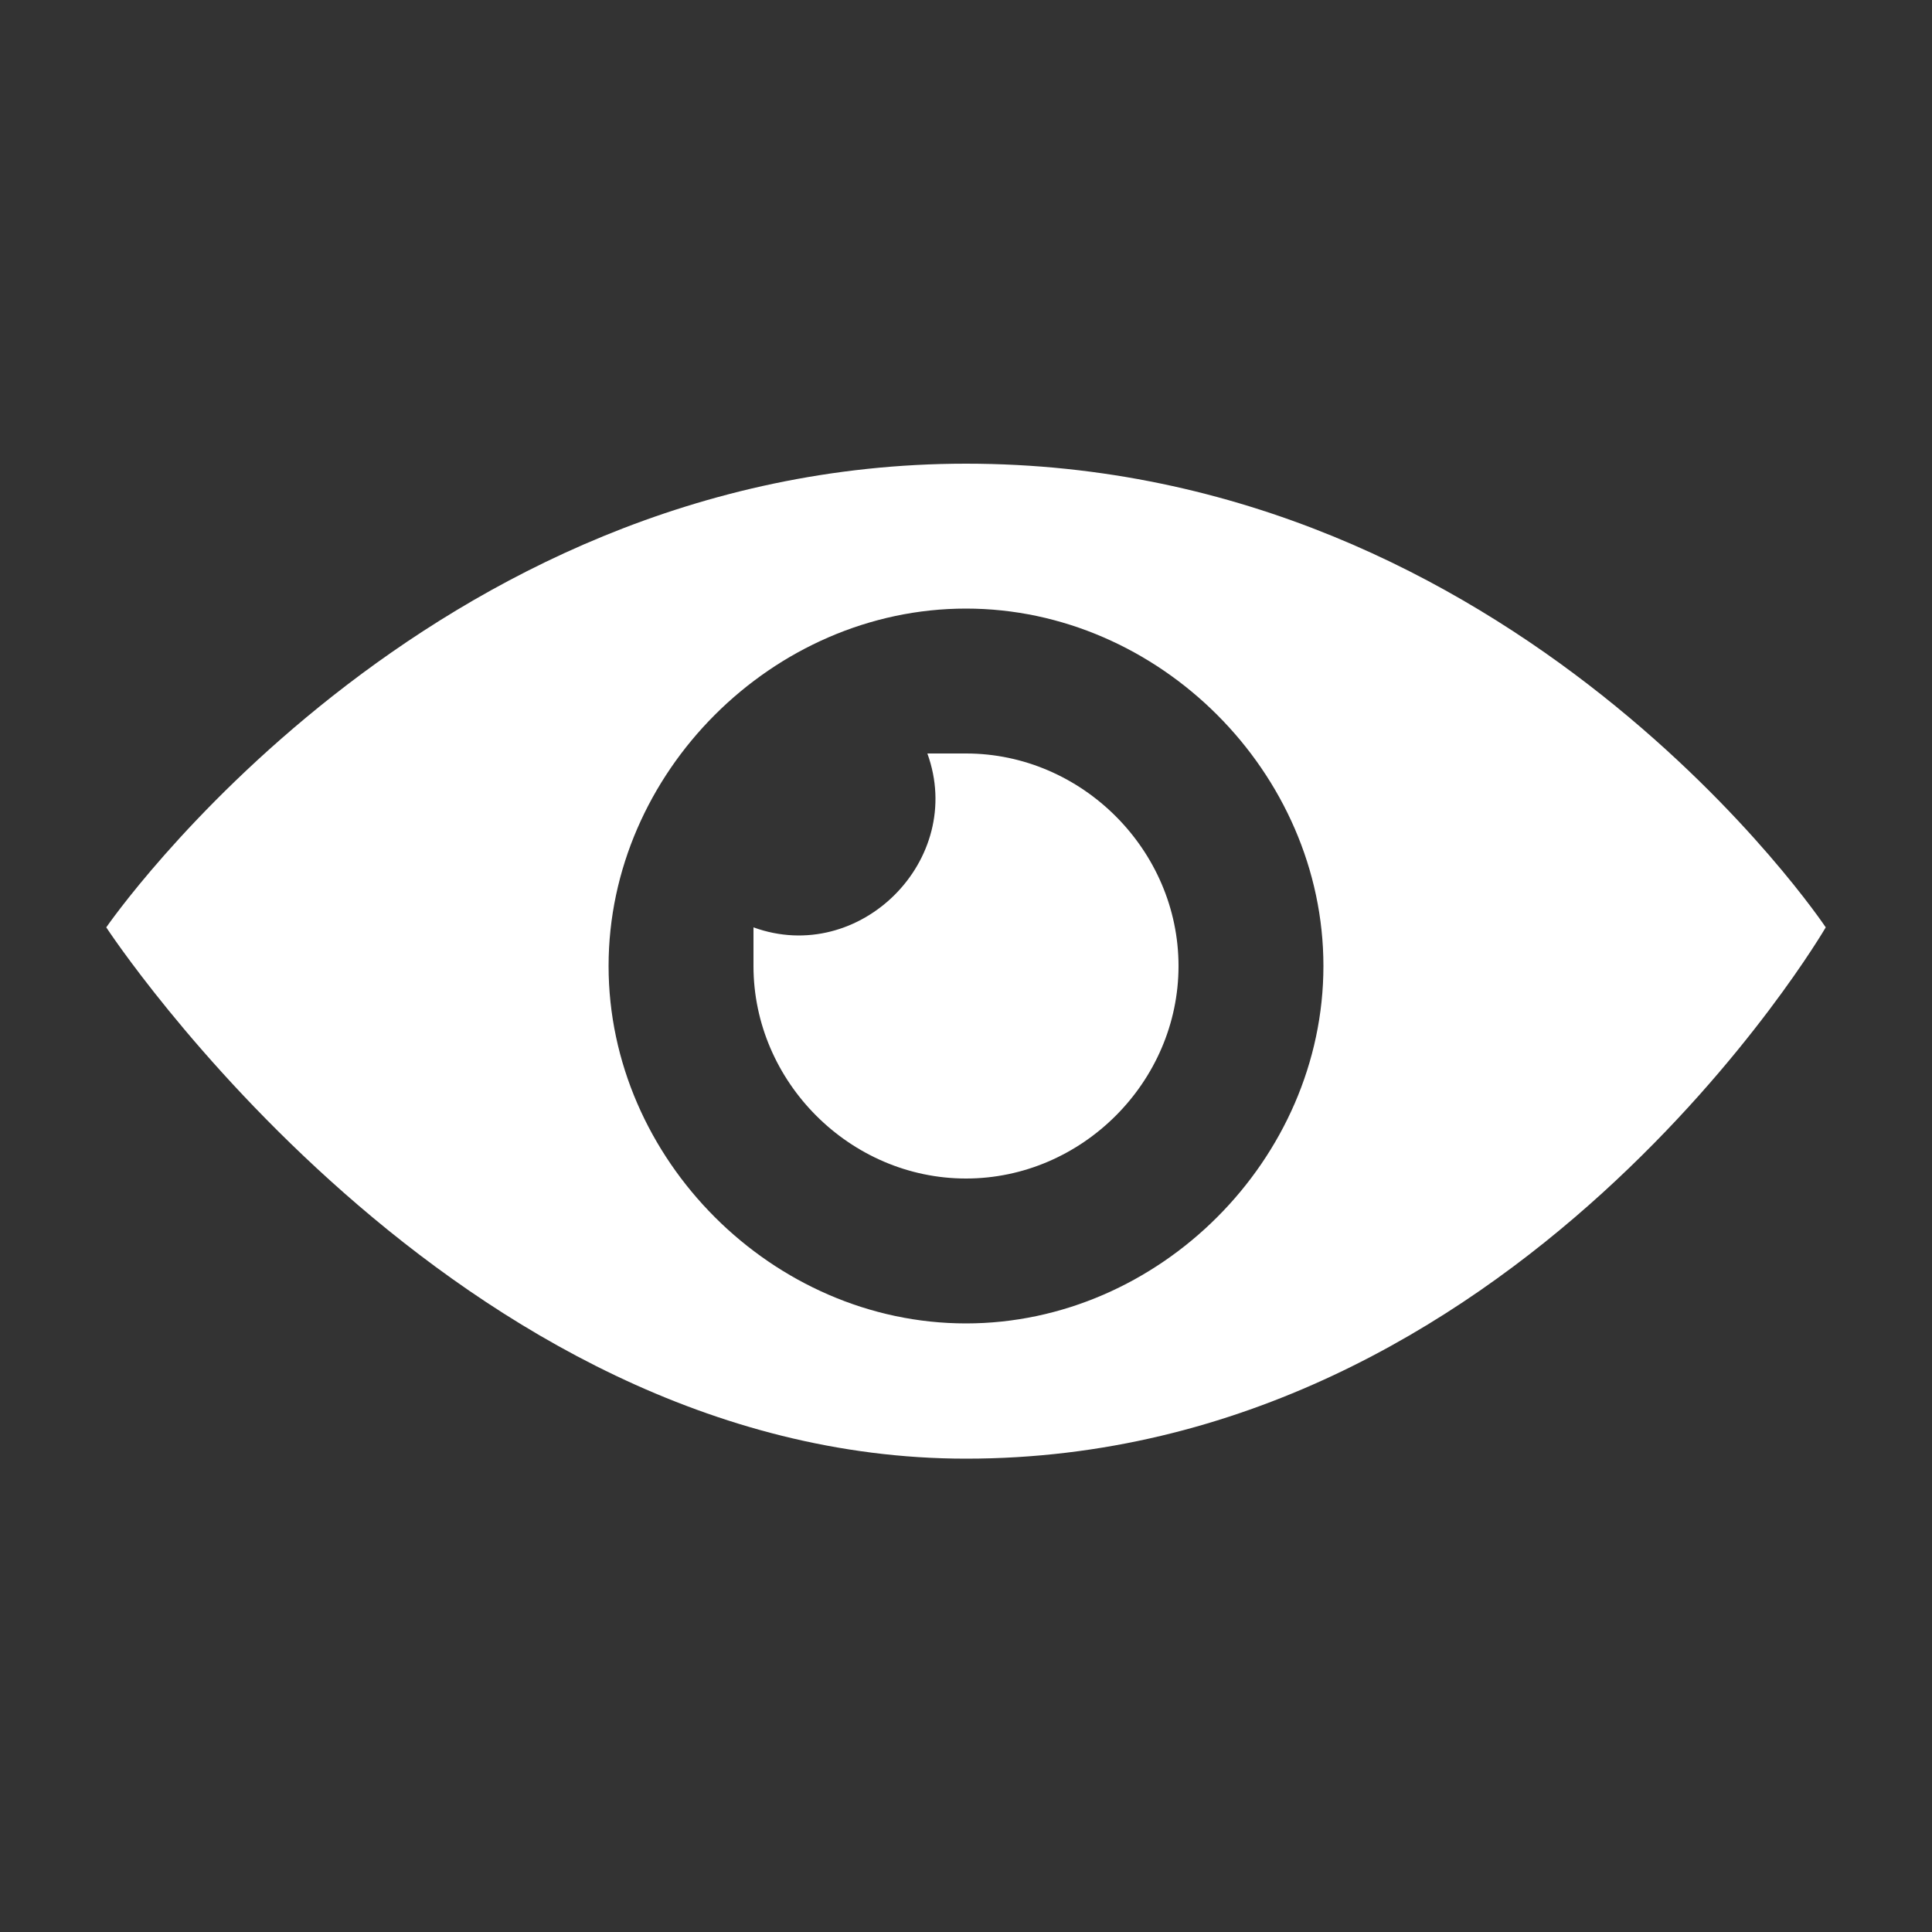 <?xml version="1.0" encoding="utf-8"?>
<!-- Generator: Adobe Illustrator 19.0.0, SVG Export Plug-In . SVG Version: 6.00 Build 0)  -->
<!DOCTYPE svg PUBLIC "-//W3C//DTD SVG 1.1//EN" "http://www.w3.org/Graphics/SVG/1.1/DTD/svg11.dtd">
<svg version="1.1" id="Layer_1" xmlns="http://www.w3.org/2000/svg" xmlns:xlink="http://www.w3.org/1999/xlink" x="0px" y="0px"
	 viewBox="0 0 20 20" style="enable-background:new 0 0 20 20;" xml:space="preserve">
<rect x="0" y="0" width="20" height="20" fill="#333333" stroke="none"/>
<style type="text/css">
	.st0{fill:#FFFFFF;}
</style>
<path id="XMLID_2_" class="st0" d="M12.2,10c0,1.2-1,2.2-2.2,2.2s-2.2-1-2.2-2.2c0-0.1,0-0.3,0-0.4C8.9,10,10,8.9,9.6,7.8
	c0.1,0,0.3,0,0.4,0C11.2,7.8,12.2,8.8,12.2,10z M10,4.8c-5.6,0-8.9,4.8-8.9,4.8s3.6,5.5,8.9,5.5c5.7,0,8.9-5.5,8.9-5.5
	S15.7,4.8,10,4.8z M10,13.7c-2,0-3.7-1.7-3.7-3.7C6.3,8,8,6.3,10,6.3c2,0,3.7,1.7,3.7,3.7C13.7,12,12,13.7,10,13.7z"/>
</svg>
